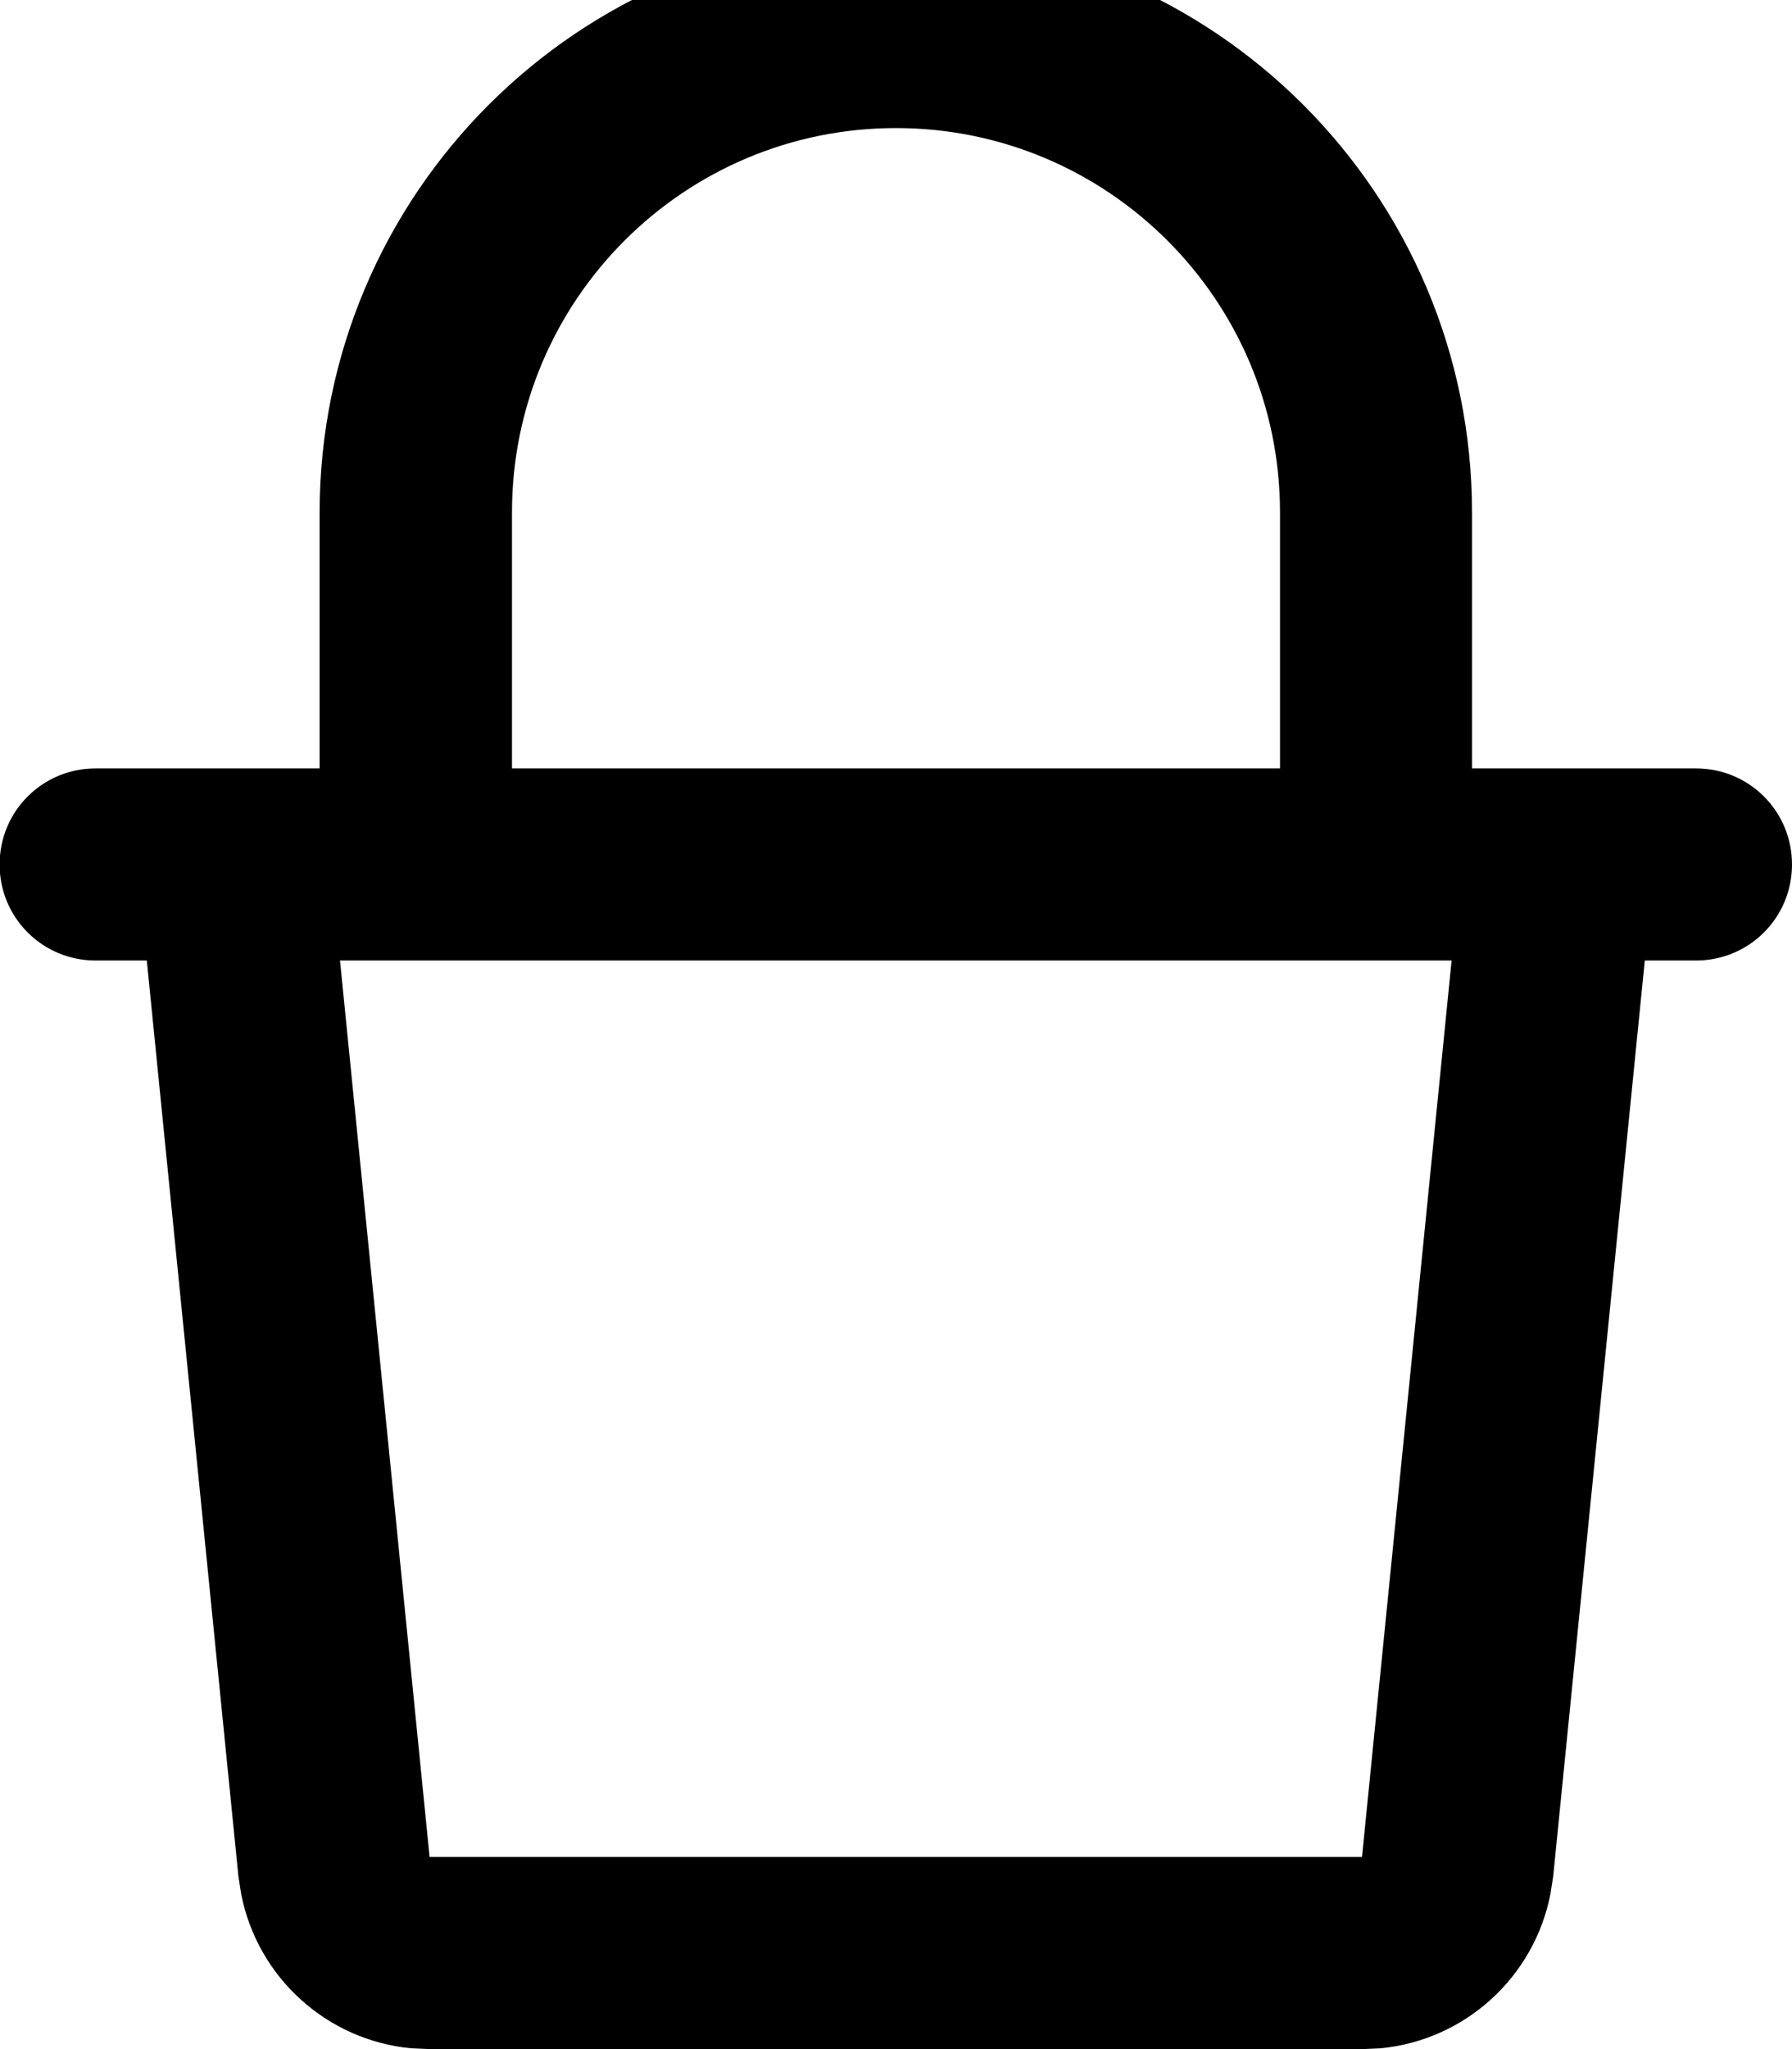 <svg xmlns="http://www.w3.org/2000/svg" viewBox="0 0 448 512"><!--! Font Awesome Pro 7.1.0 by @fontawesome - https://fontawesome.com License - https://fontawesome.com/license (Commercial License) Copyright 2025 Fonticons, Inc. --><path fill="currentColor" d="M224-16c79.5 0 144 64.5 144 144l0 64 56 0c13.3 0 24 10.7 24 24s-10.7 24-24 24l-12.8 0-22.9 228.8-.7 4.5c-4.1 20.8-21.4 36.5-42.5 38.5l-4.6 .2-233.1 0-4.6-.2c-21.1-2-38.4-17.7-42.5-38.5l-.7-4.5-22.9-228.8-12.8 0c-13.3 0-24-10.7-24-24s10.7-24 24-24l56 0 0-64C80 48.5 144.5-16 224-16zM107.4 464l233.1 0 22.4-224-277.9 0 22.4 224zM224 32c-53 0-96 43-96 96l0 64 192 0 0-64c0-53-43-96-96-96z"/></svg>